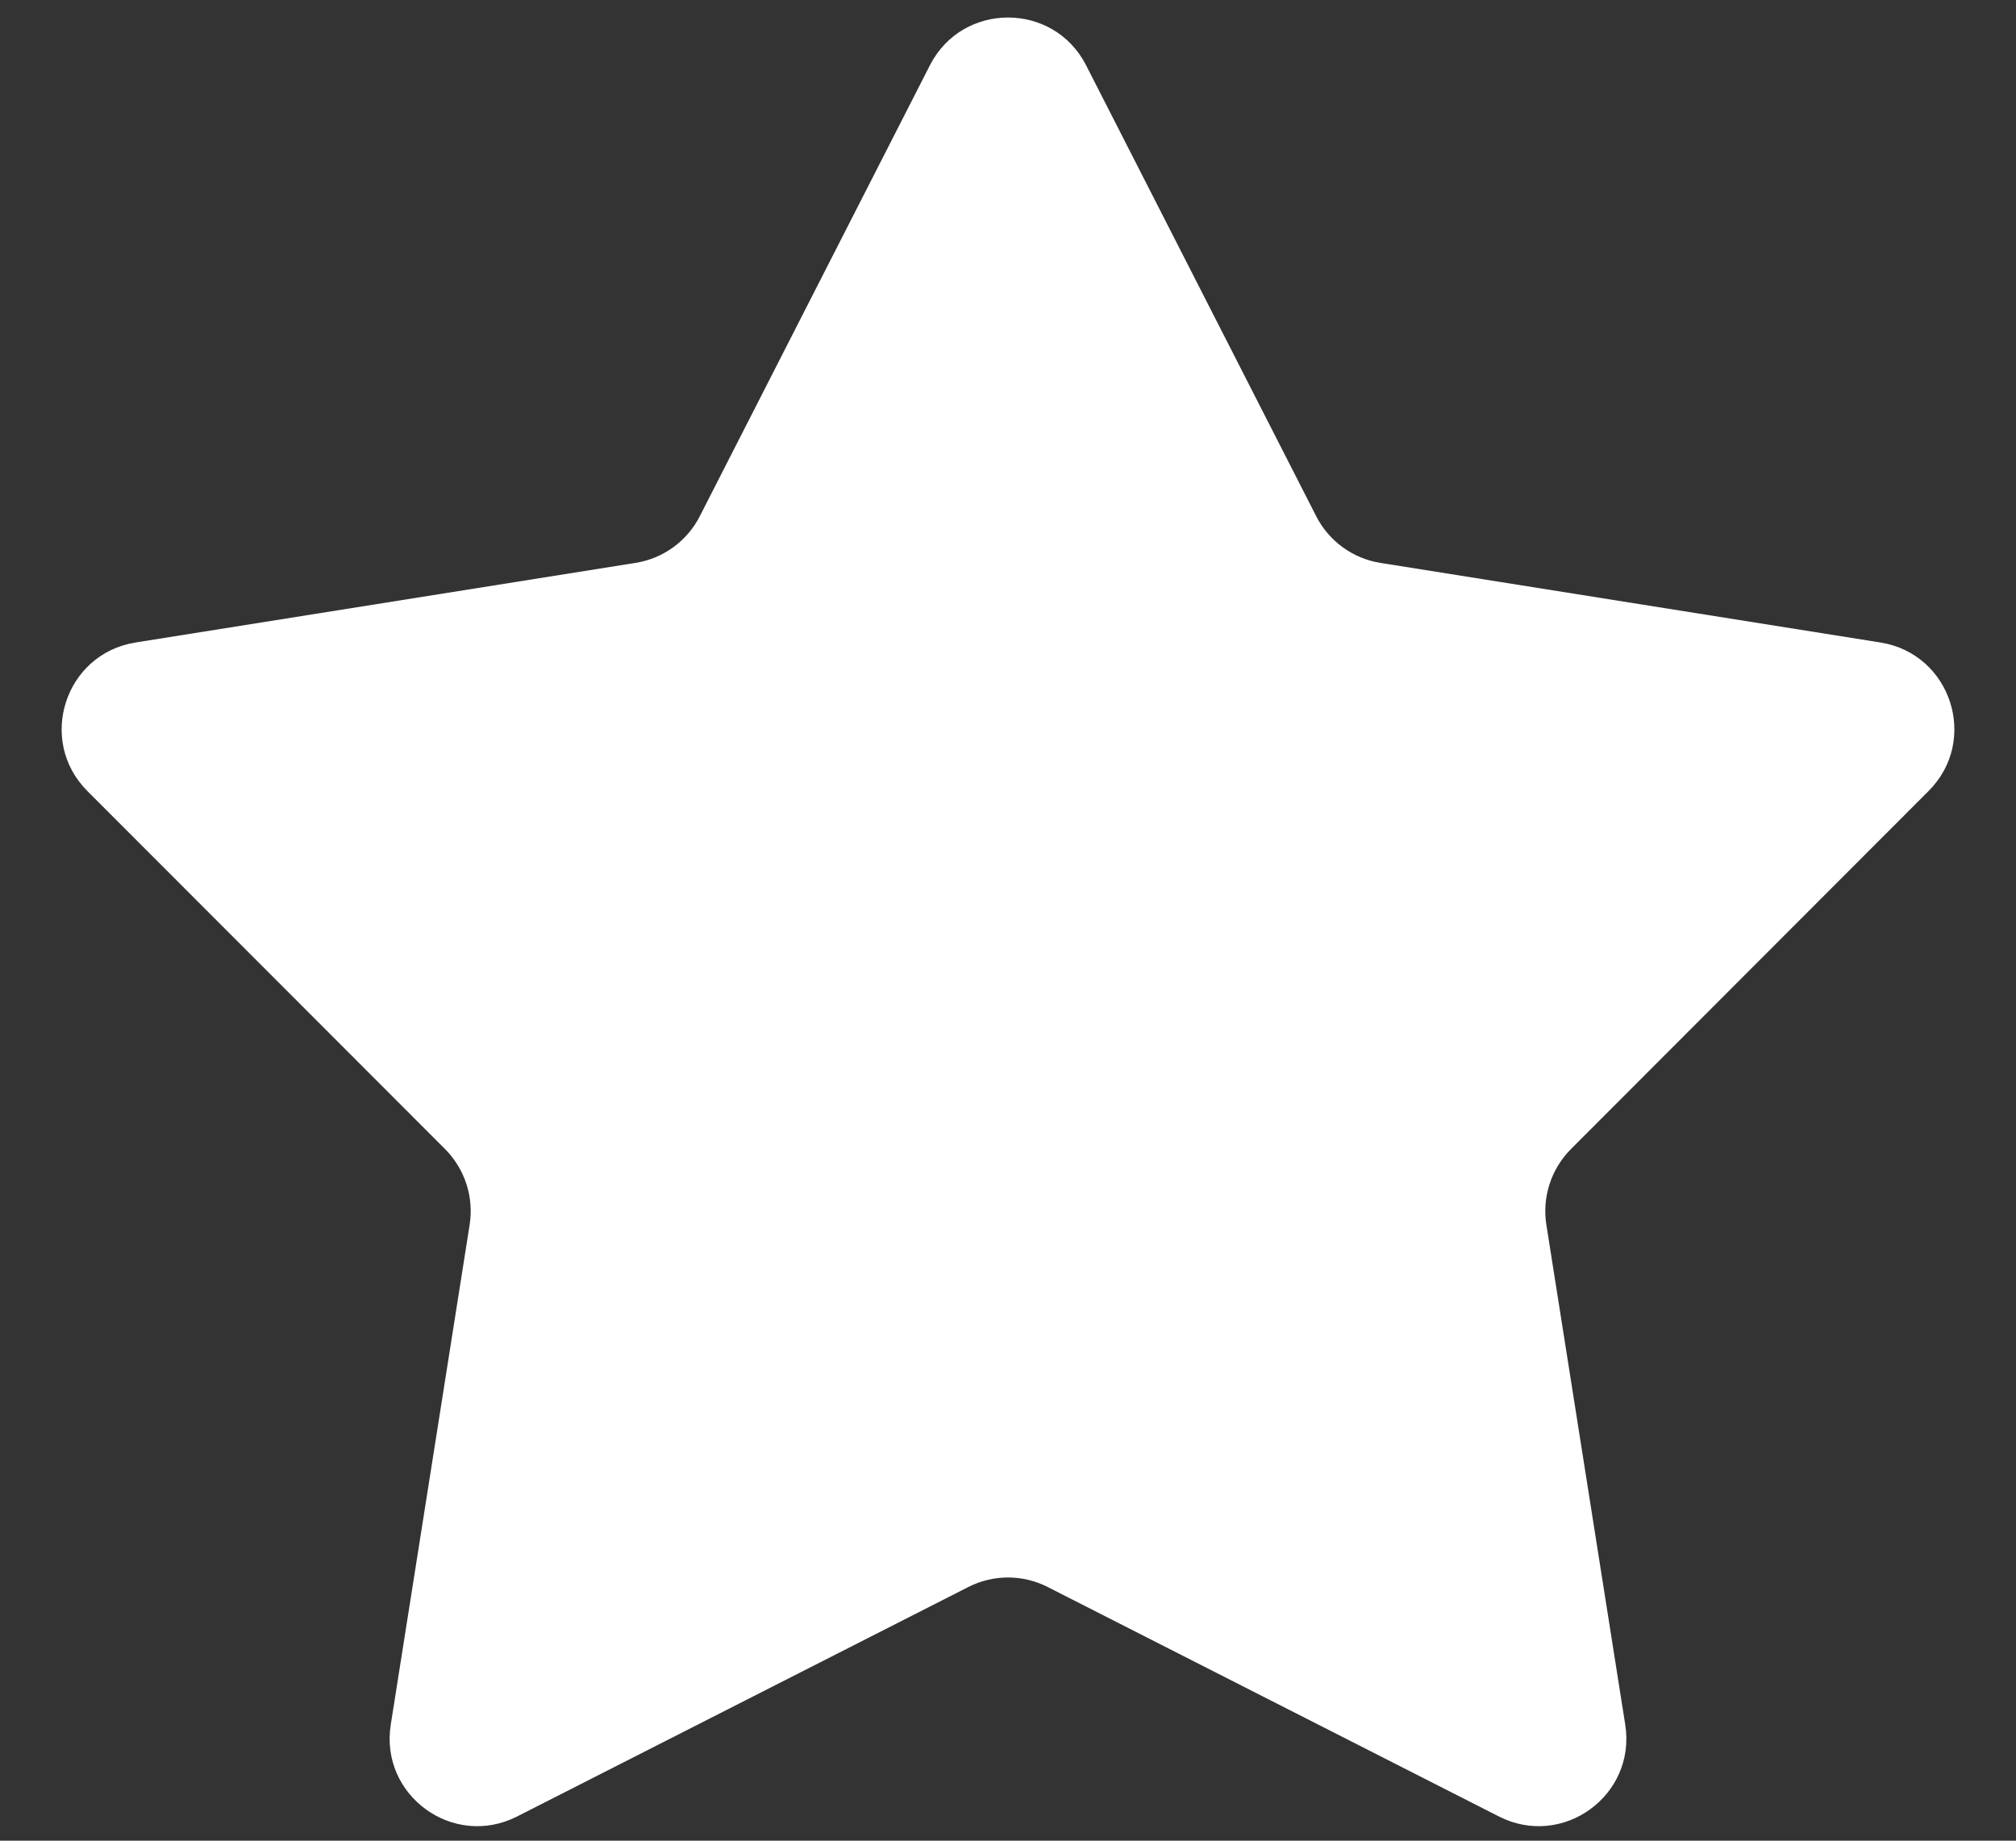 <svg width="23" height="21" viewBox="0 0 23 21" fill="none" xmlns="http://www.w3.org/2000/svg">
<rect x="0" y="0" width="23" height="21" fill="#333333" stroke="none"/>
<path d="M10.609 0.745C10.98 0.018 12.02 0.018 12.391 0.745L15.016 5.889C15.161 6.174 15.434 6.372 15.749 6.422L21.453 7.33C22.259 7.458 22.581 8.446 22.003 9.024L17.922 13.11C17.697 13.336 17.592 13.657 17.642 13.973L18.542 19.677C18.669 20.484 17.828 21.094 17.101 20.724L11.953 18.106C11.668 17.961 11.332 17.961 11.047 18.106L5.899 20.724C5.171 21.094 4.331 20.484 4.458 19.677L5.358 13.973C5.408 13.657 5.303 13.336 5.078 13.11L0.996 9.024C0.42 8.446 0.741 7.458 1.547 7.33L7.25 6.422C7.566 6.372 7.839 6.174 7.984 5.889L10.609 0.745Z" fill="white"/>
</svg>
